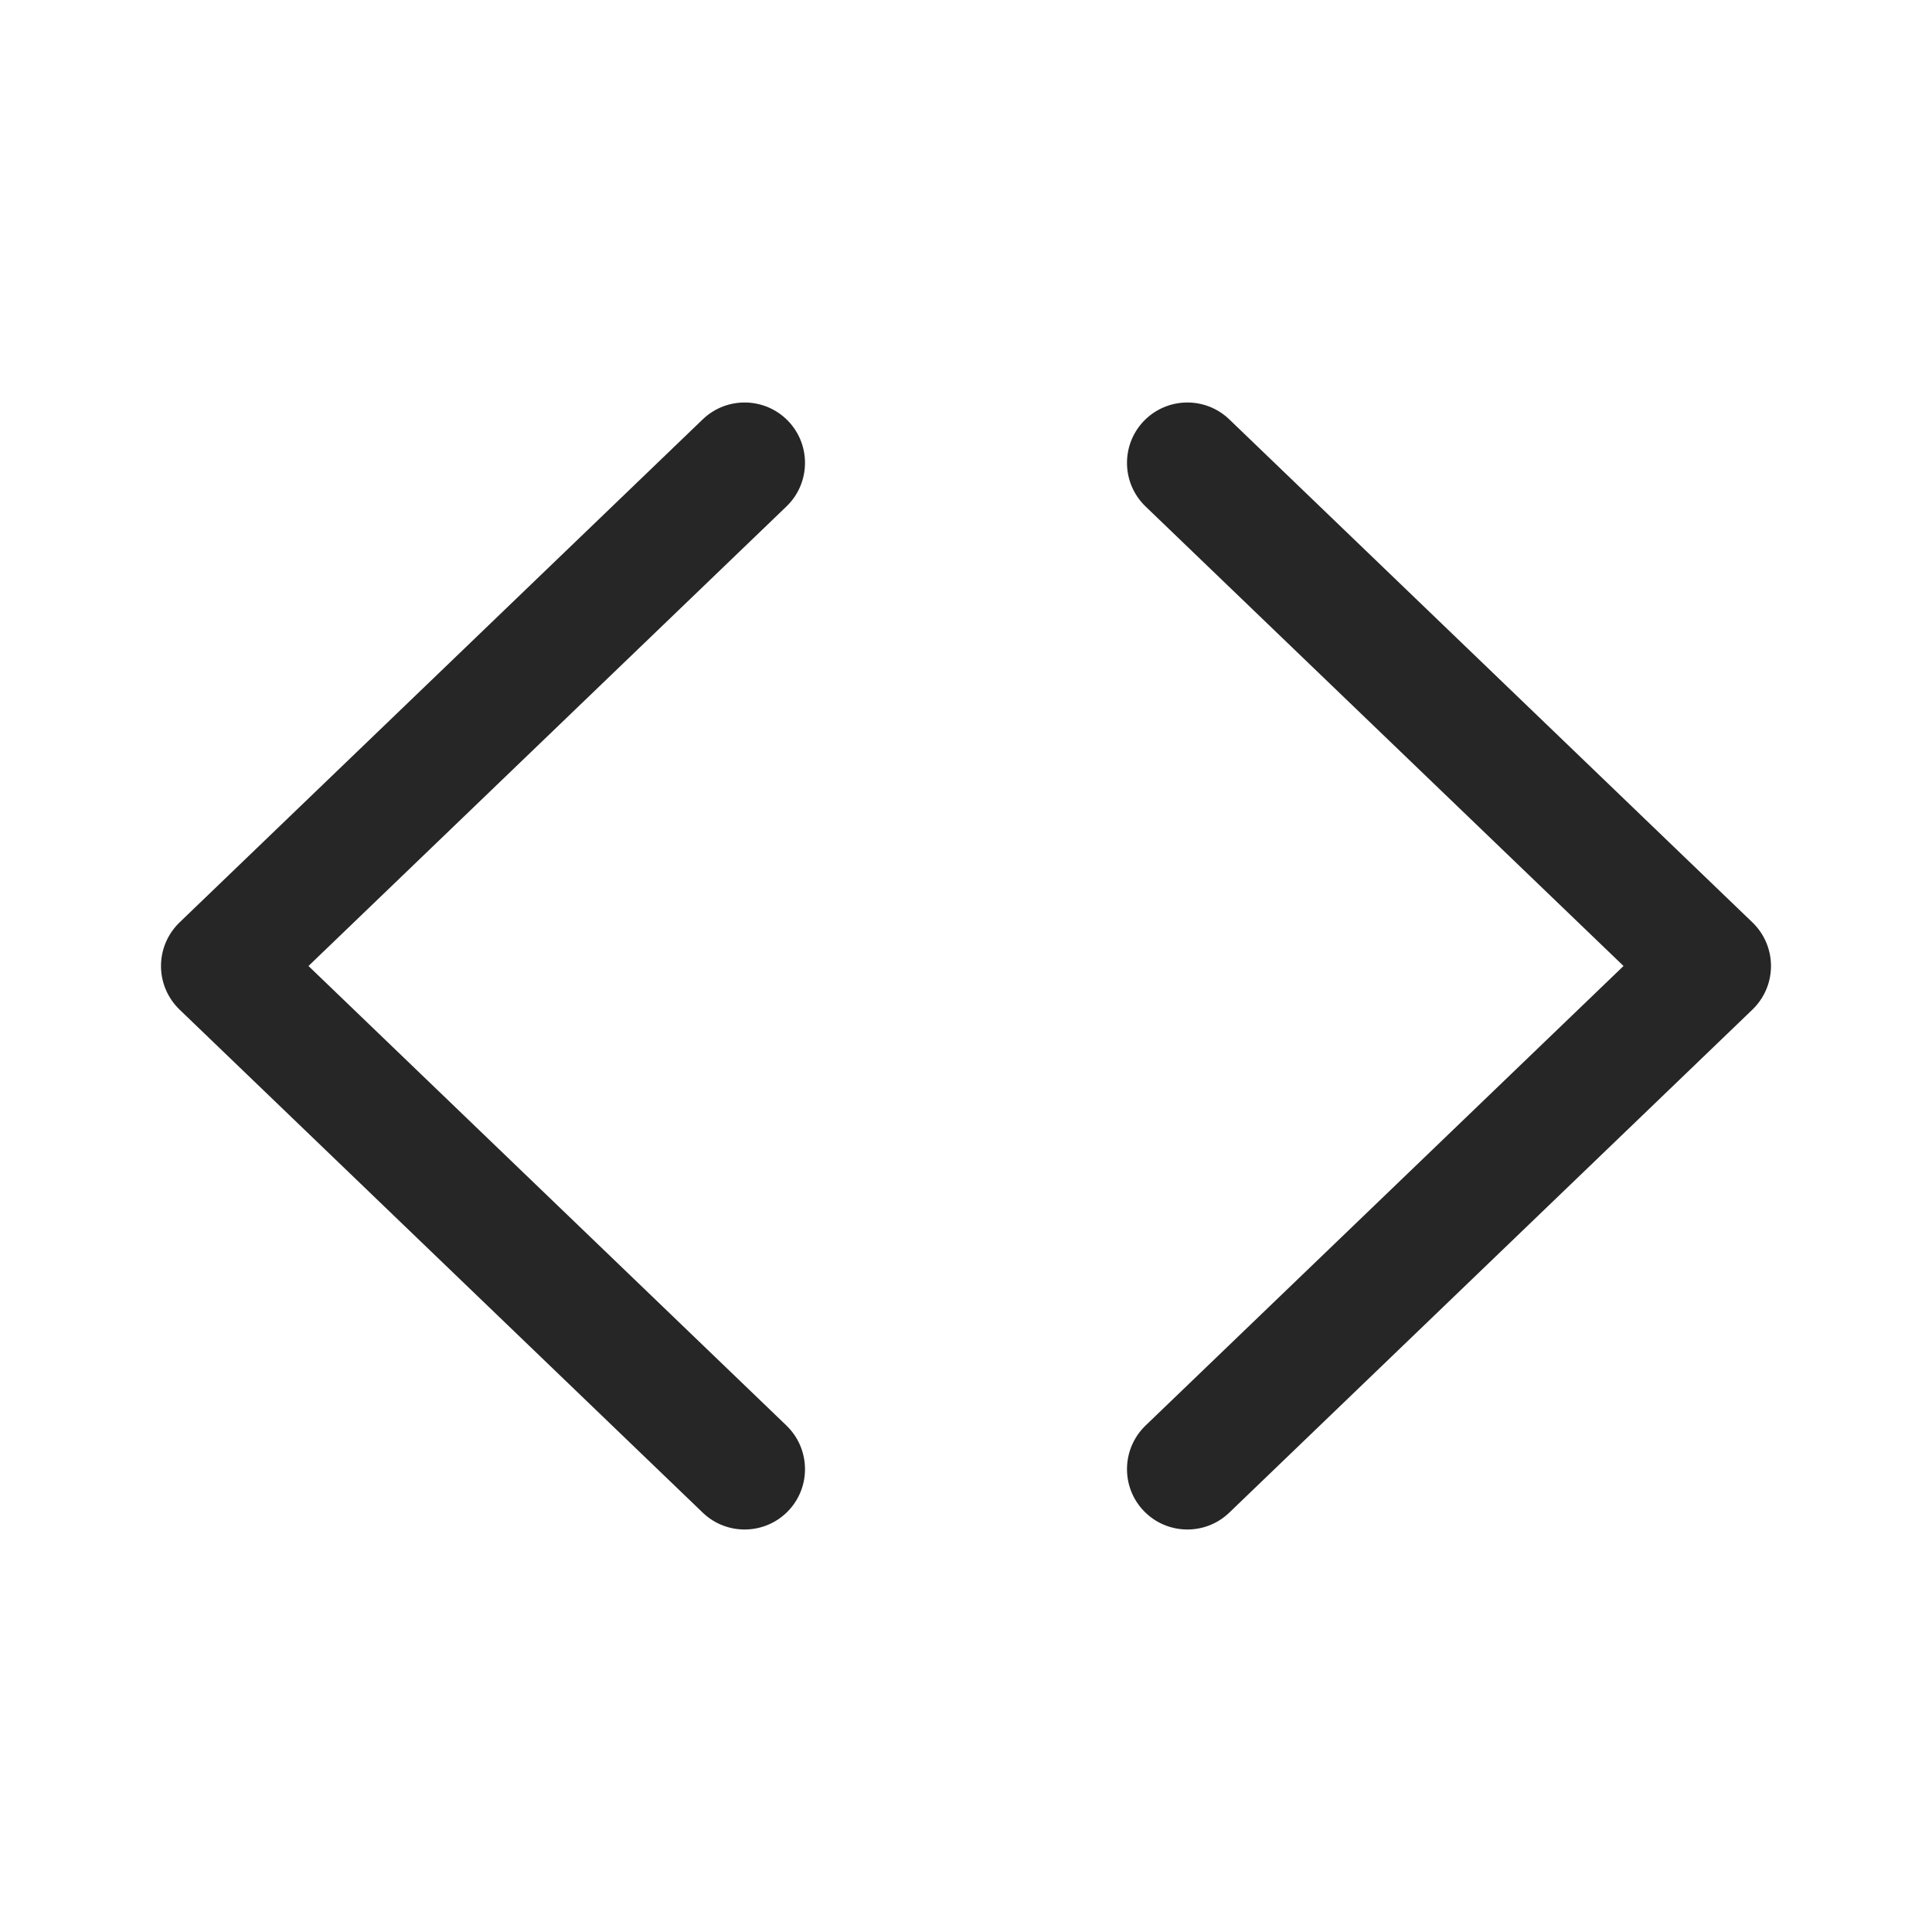 <svg width="24" height="24" viewBox="0 0 24 24" fill="none" xmlns="http://www.w3.org/2000/svg">
<path d="M21.77 12.541C21.917 12.399 22 12.204 22 12C22 11.796 21.917 11.601 21.77 11.459L15.27 5.209C14.971 4.922 14.496 4.932 14.209 5.23C13.922 5.529 13.932 6.004 14.23 6.291L20.168 12L14.23 17.709C13.932 17.997 13.922 18.471 14.209 18.77C14.496 19.068 14.971 19.078 15.27 18.791L21.77 12.541ZM2.23 12.541C2.083 12.399 2 12.204 2 12C2 11.796 2.083 11.601 2.23 11.459L8.73 5.209C9.029 4.922 9.504 4.932 9.791 5.23C10.078 5.529 10.068 6.004 9.77 6.291L3.832 12L9.77 17.709C10.068 17.997 10.078 18.471 9.791 18.77C9.504 19.068 9.029 19.078 8.73 18.791L2.23 12.541Z" fill="#262627"/>
</svg>
